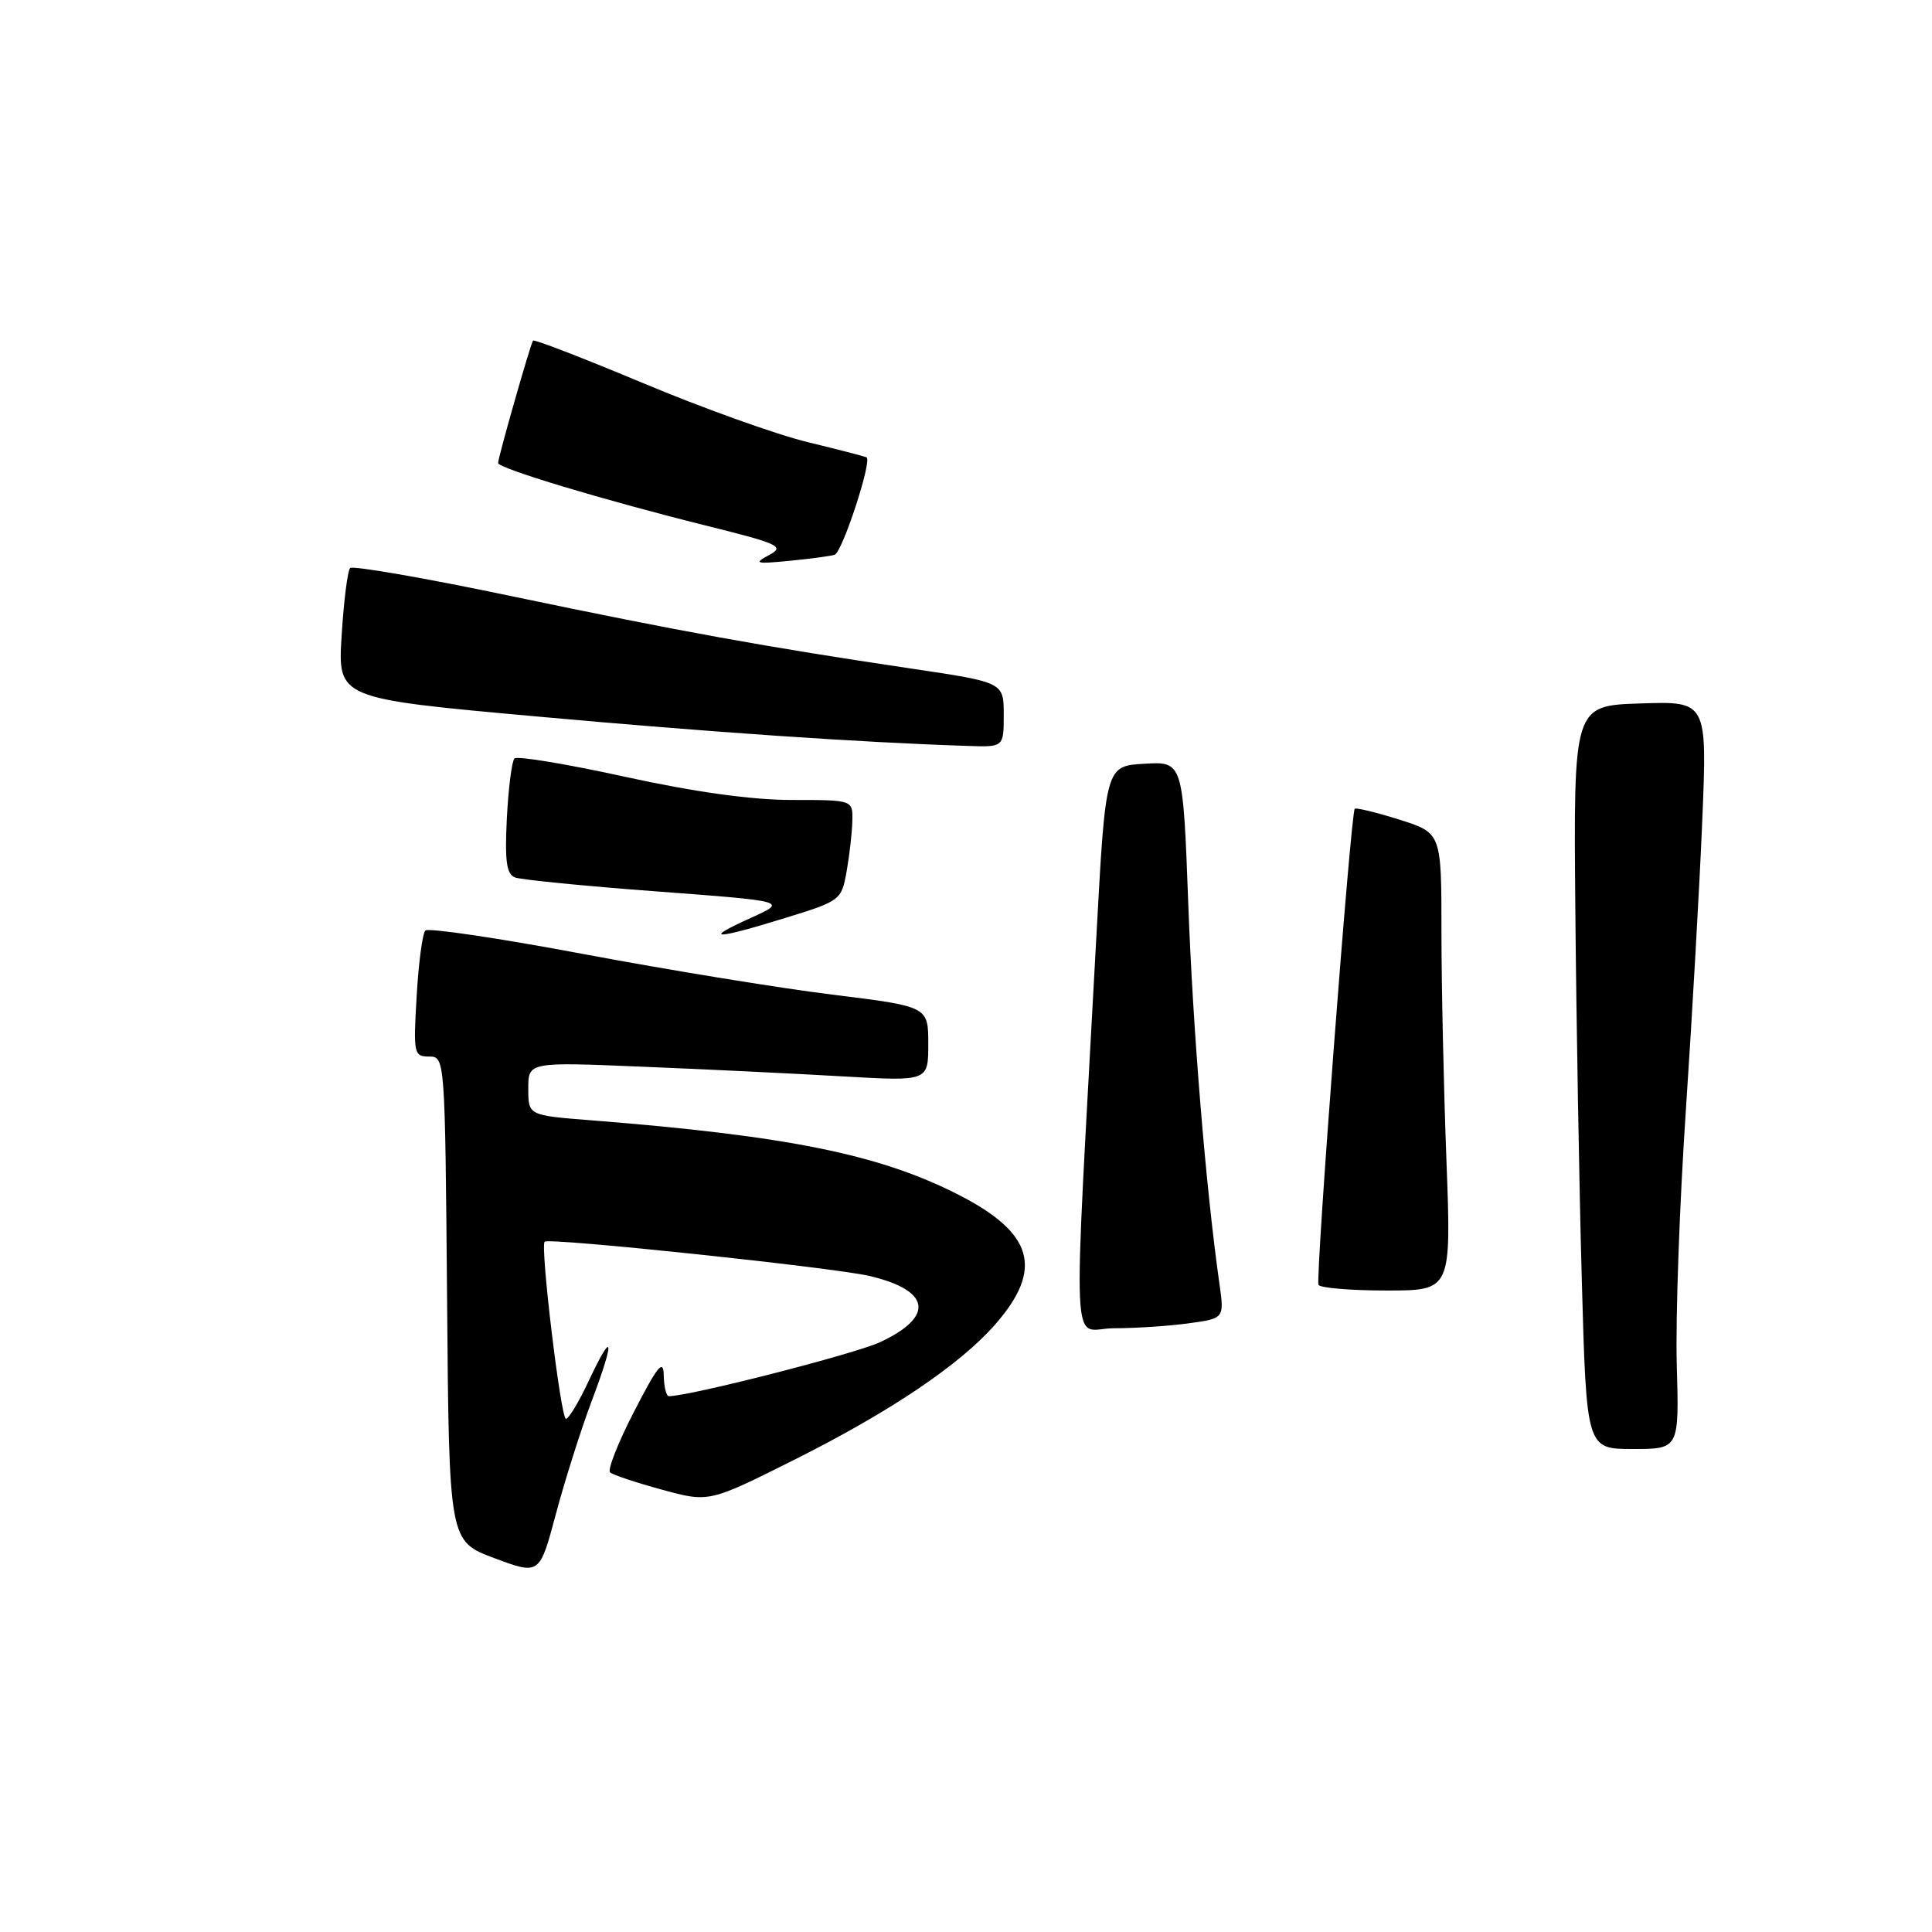 <?xml version="1.0" encoding="UTF-8" standalone="no"?>
<!DOCTYPE svg PUBLIC "-//W3C//DTD SVG 1.1//EN" "http://www.w3.org/Graphics/SVG/1.1/DTD/svg11.dtd" >
<svg xmlns="http://www.w3.org/2000/svg" xmlns:xlink="http://www.w3.org/1999/xlink" version="1.1" viewBox="0 0 256 256">
 <g >
 <path fill="currentColor"
d=" M 78.42 185.60 C 81.52 177.39 81.29 175.98 78.00 183.00 C 76.71 185.75 75.36 188.00 74.99 188.00 C 74.31 188.00 71.56 165.09 72.17 164.53 C 72.77 163.97 110.42 167.95 115.20 169.07 C 123.31 170.98 123.88 174.43 116.65 177.83 C 113.33 179.39 91.40 185.00 88.63 185.00 C 88.28 185.00 87.98 183.76 87.95 182.25 C 87.91 180.03 87.16 180.94 84.04 187.00 C 81.91 191.12 80.47 194.77 80.84 195.10 C 81.20 195.43 84.30 196.46 87.72 197.39 C 93.94 199.09 93.94 199.09 105.22 193.44 C 117.87 187.11 127.15 180.87 131.83 175.54 C 138.33 168.14 136.97 163.37 126.89 158.25 C 116.43 152.94 104.26 150.49 78.25 148.44 C 70.00 147.79 70.00 147.79 70.00 144.25 C 70.00 140.71 70.00 140.71 85.25 141.35 C 93.64 141.69 105.56 142.27 111.75 142.63 C 123.00 143.28 123.00 143.28 123.00 138.32 C 123.00 133.36 123.00 133.36 110.25 131.79 C 103.24 130.92 88.40 128.50 77.28 126.41 C 66.16 124.32 56.75 122.92 56.36 123.30 C 55.98 123.68 55.46 127.60 55.21 132.00 C 54.76 139.62 54.84 140.00 56.86 140.00 C 58.96 140.00 58.97 140.17 59.24 172.11 C 59.50 204.22 59.50 204.22 65.50 206.46 C 71.50 208.70 71.50 208.70 73.66 200.60 C 74.85 196.15 76.99 189.39 78.42 185.60 Z  M 222.18 180.79 C 222.01 174.63 222.55 159.44 223.39 147.04 C 224.22 134.64 225.20 117.39 225.56 108.71 C 226.21 92.92 226.21 92.92 217.36 93.21 C 208.50 93.50 208.50 93.50 208.74 120.50 C 208.87 135.35 209.26 157.51 209.60 169.75 C 210.22 192.00 210.22 192.00 216.36 192.00 C 222.50 192.00 222.50 192.00 222.18 180.79 Z  M 157.48 175.35 C 162.23 174.70 162.23 174.70 161.58 170.10 C 159.77 157.35 158.07 136.55 157.45 119.70 C 156.75 100.90 156.75 100.90 151.63 101.20 C 146.50 101.50 146.50 101.50 145.28 124.00 C 142.13 182.31 141.85 176.00 147.61 176.00 C 150.42 176.00 154.86 175.71 157.48 175.35 Z  M 191.66 153.75 C 191.30 144.26 191.00 130.62 191.00 123.43 C 191.00 110.37 191.00 110.37 185.41 108.60 C 182.34 107.64 179.68 106.99 179.51 107.17 C 178.98 107.73 174.28 169.46 174.71 170.25 C 174.93 170.66 178.99 171.00 183.72 171.00 C 192.31 171.00 192.31 171.00 191.66 153.75 Z  M 104.00 121.65 C 111.40 119.37 111.50 119.29 112.19 115.42 C 112.57 113.26 112.91 110.26 112.94 108.75 C 113.00 106.00 113.00 106.00 104.93 106.00 C 99.63 106.00 92.04 104.95 82.83 102.93 C 75.12 101.24 68.52 100.14 68.17 100.50 C 67.82 100.85 67.37 104.41 67.16 108.42 C 66.88 114.12 67.11 115.83 68.25 116.27 C 69.05 116.57 77.51 117.41 87.04 118.12 C 104.38 119.42 104.38 119.42 99.44 121.65 C 93.04 124.54 94.63 124.54 104.00 121.65 Z  M 133.00 94.71 C 133.00 90.41 133.00 90.41 120.75 88.59 C 101.44 85.72 90.03 83.65 67.76 78.99 C 56.35 76.60 46.74 74.93 46.40 75.27 C 46.06 75.60 45.55 79.63 45.27 84.21 C 44.75 92.55 44.75 92.55 70.94 94.92 C 94.22 97.03 113.85 98.37 128.25 98.84 C 133.00 99.00 133.00 99.00 133.00 94.71 Z  M 110.59 73.51 C 111.60 73.21 115.57 61.09 114.83 60.61 C 114.65 60.49 111.12 59.58 107.00 58.58 C 102.88 57.58 93.06 54.06 85.20 50.76 C 77.33 47.47 70.78 44.93 70.63 45.13 C 70.29 45.58 66.00 60.62 66.00 61.35 C 66.00 62.05 79.87 66.23 93.37 69.60 C 103.31 72.07 104.03 72.41 101.90 73.55 C 99.83 74.66 100.13 74.75 104.53 74.32 C 107.26 74.06 109.99 73.69 110.59 73.51 Z "/>
</g>
</svg>